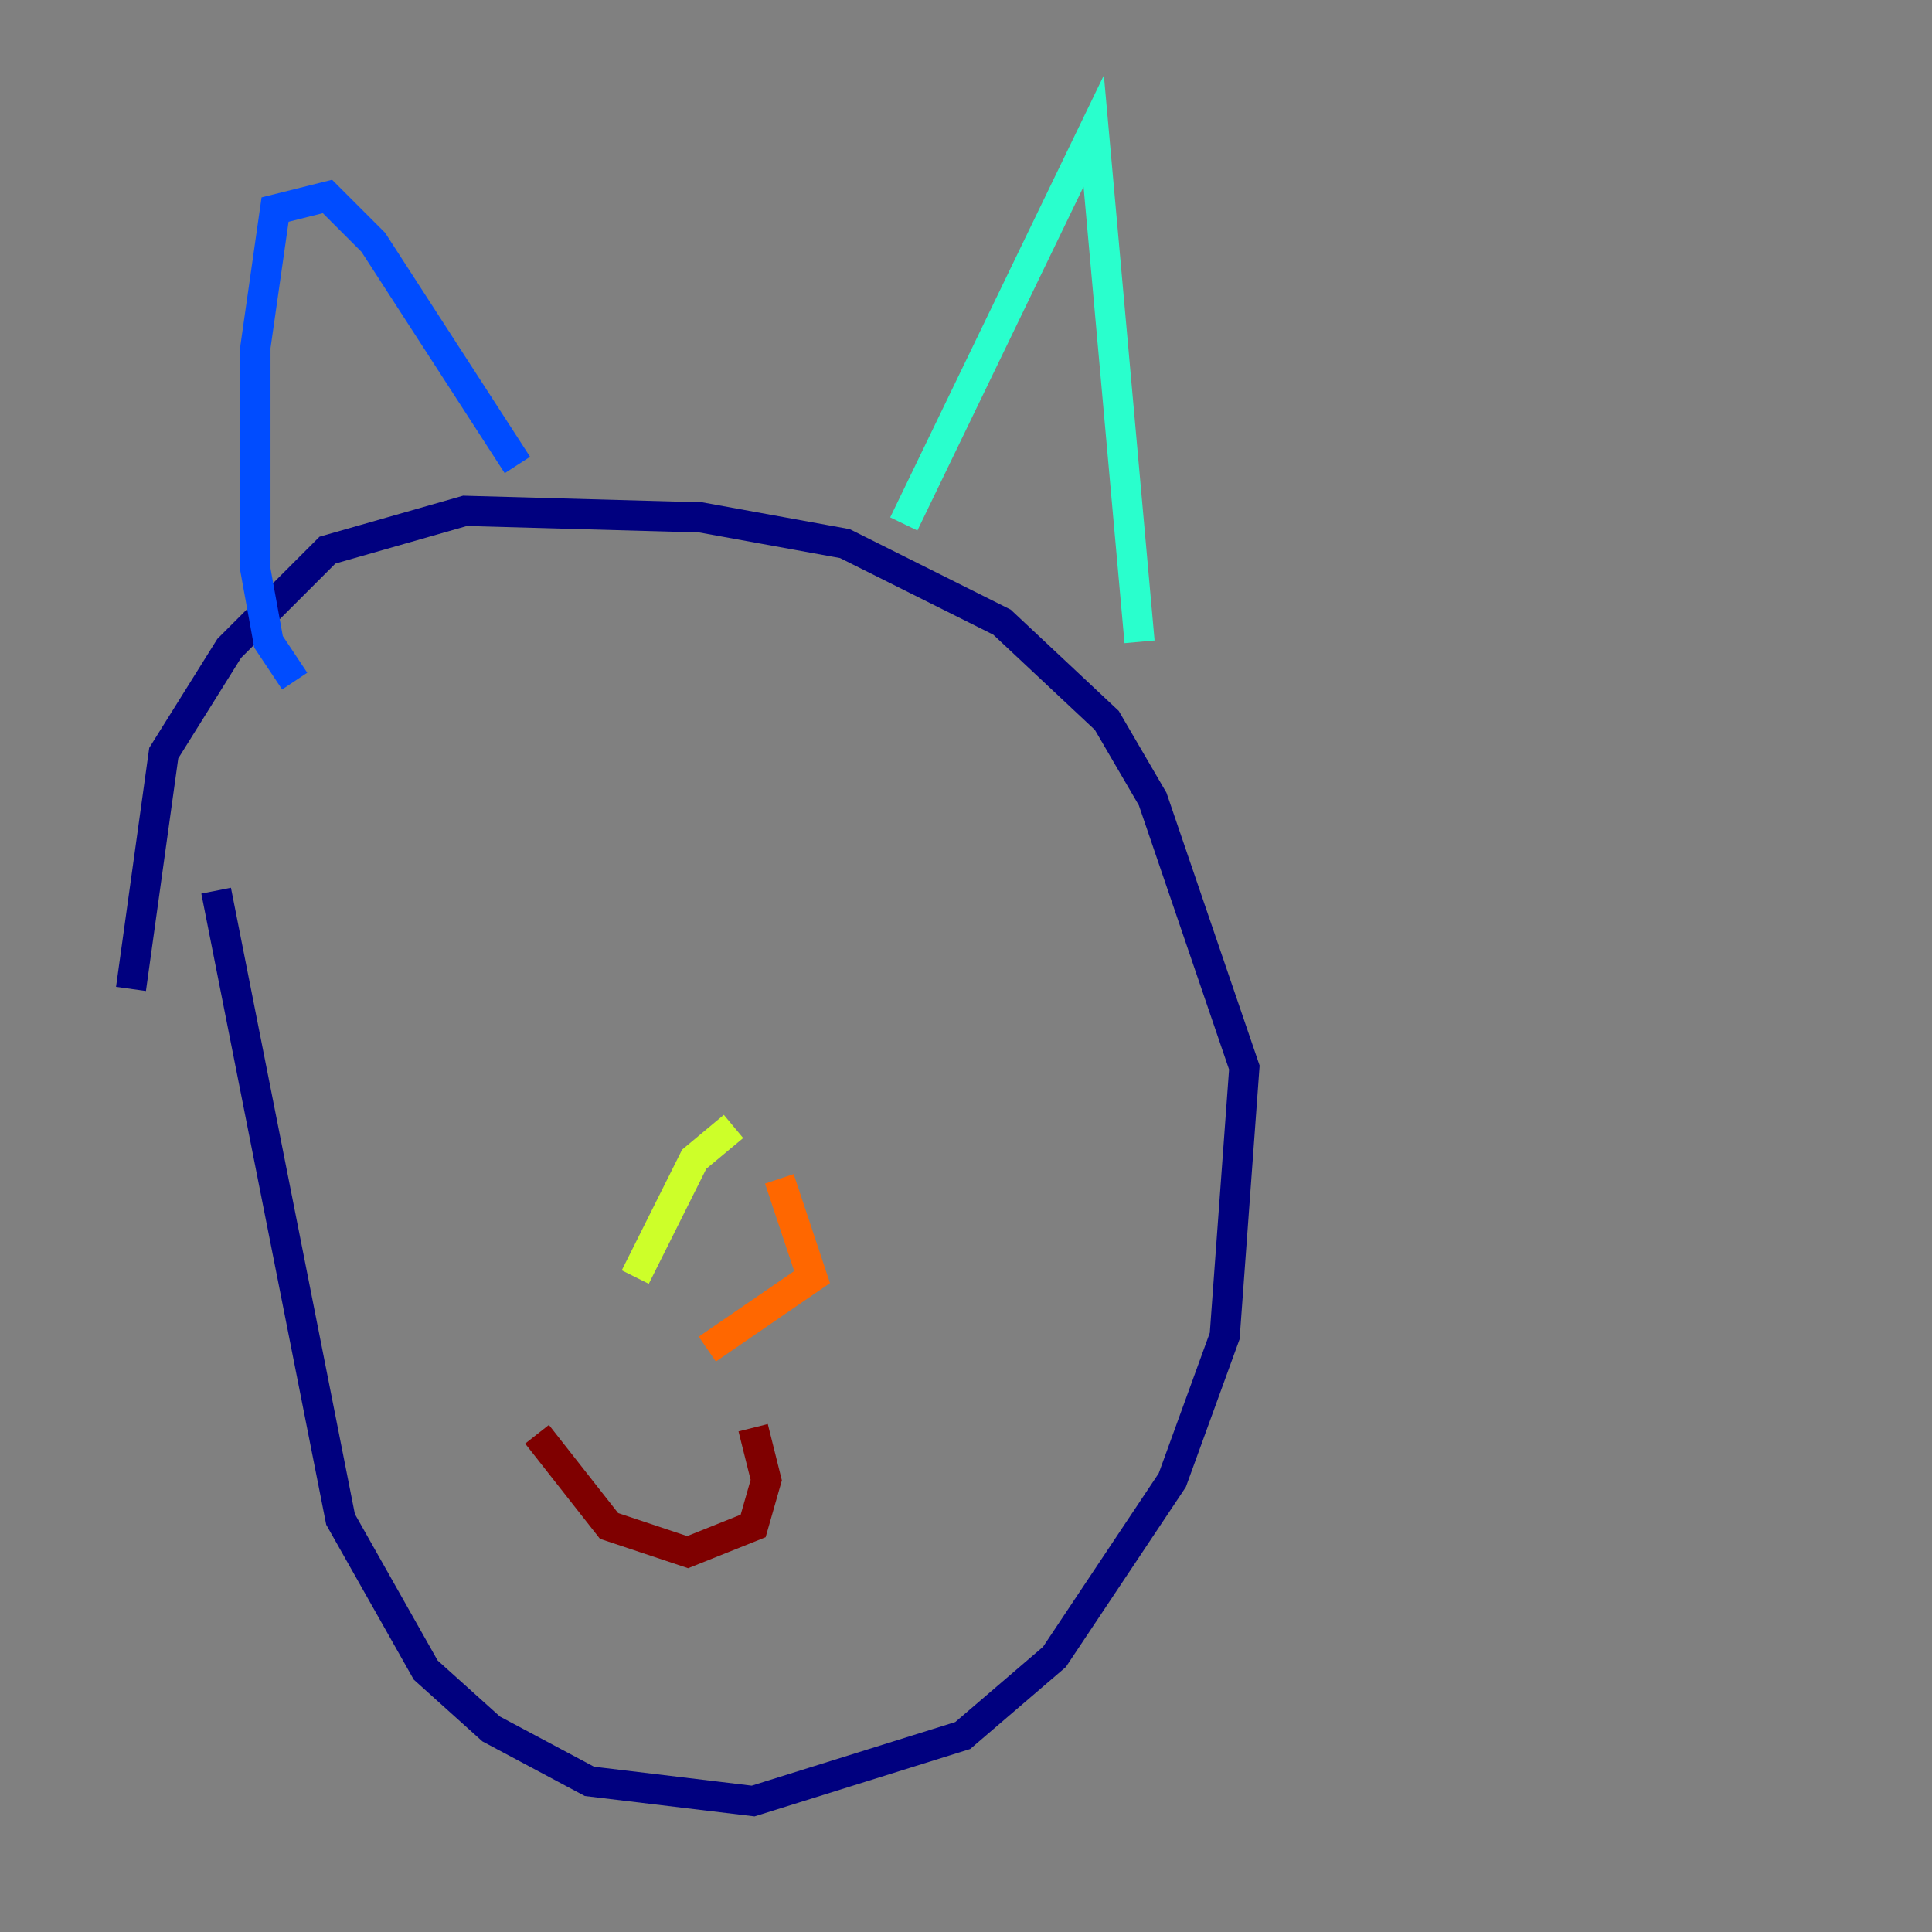 <?xml version="1.0" encoding="utf-8" ?>
<svg baseProfile="tiny" height="128" version="1.2" viewBox="0,0,128,128" width="128" xmlns="http://www.w3.org/2000/svg" xmlns:ev="http://www.w3.org/2001/xml-events" xmlns:xlink="http://www.w3.org/1999/xlink"><rect x="0" y="0" width="128" height="128" fill="#808080" stroke="none"/><defs /><polyline fill="none" points="14.319,59.01 22.563,100.664 28.203,110.644 32.542,114.549 39.051,118.02 49.898,119.322 63.783,114.983 69.858,109.776 77.668,98.061 81.139,88.515 82.441,70.725 76.366,52.936 73.329,47.729 66.386,41.22 55.973,36.014 46.427,34.278 30.807,33.844 21.695,36.447 15.186,42.956 10.848,49.898 8.678,65.519" stroke="#00007f" stroke-width="2" /><polyline fill="none" points="19.525,45.125 17.79,42.522 16.922,37.749 16.922,22.997 18.224,13.885 21.695,13.017 24.732,16.054 34.278,30.807" stroke="#004cff" stroke-width="2" /><polyline fill="none" points="59.878,34.712 72.461,8.678 75.498,42.522" stroke="#29ffcd" stroke-width="2" /><polyline fill="none" points="48.597,74.63 45.993,76.8 42.088,84.61" stroke="#cdff29" stroke-width="2" /><polyline fill="none" points="51.634,78.102 53.803,84.61 46.861,89.383" stroke="#ff6700" stroke-width="2" /><polyline fill="none" points="49.898,94.59 50.766,98.061 49.898,101.098 45.559,102.834 40.352,101.098 35.58,95.024" stroke="#7f0000" stroke-width="2" /></svg>